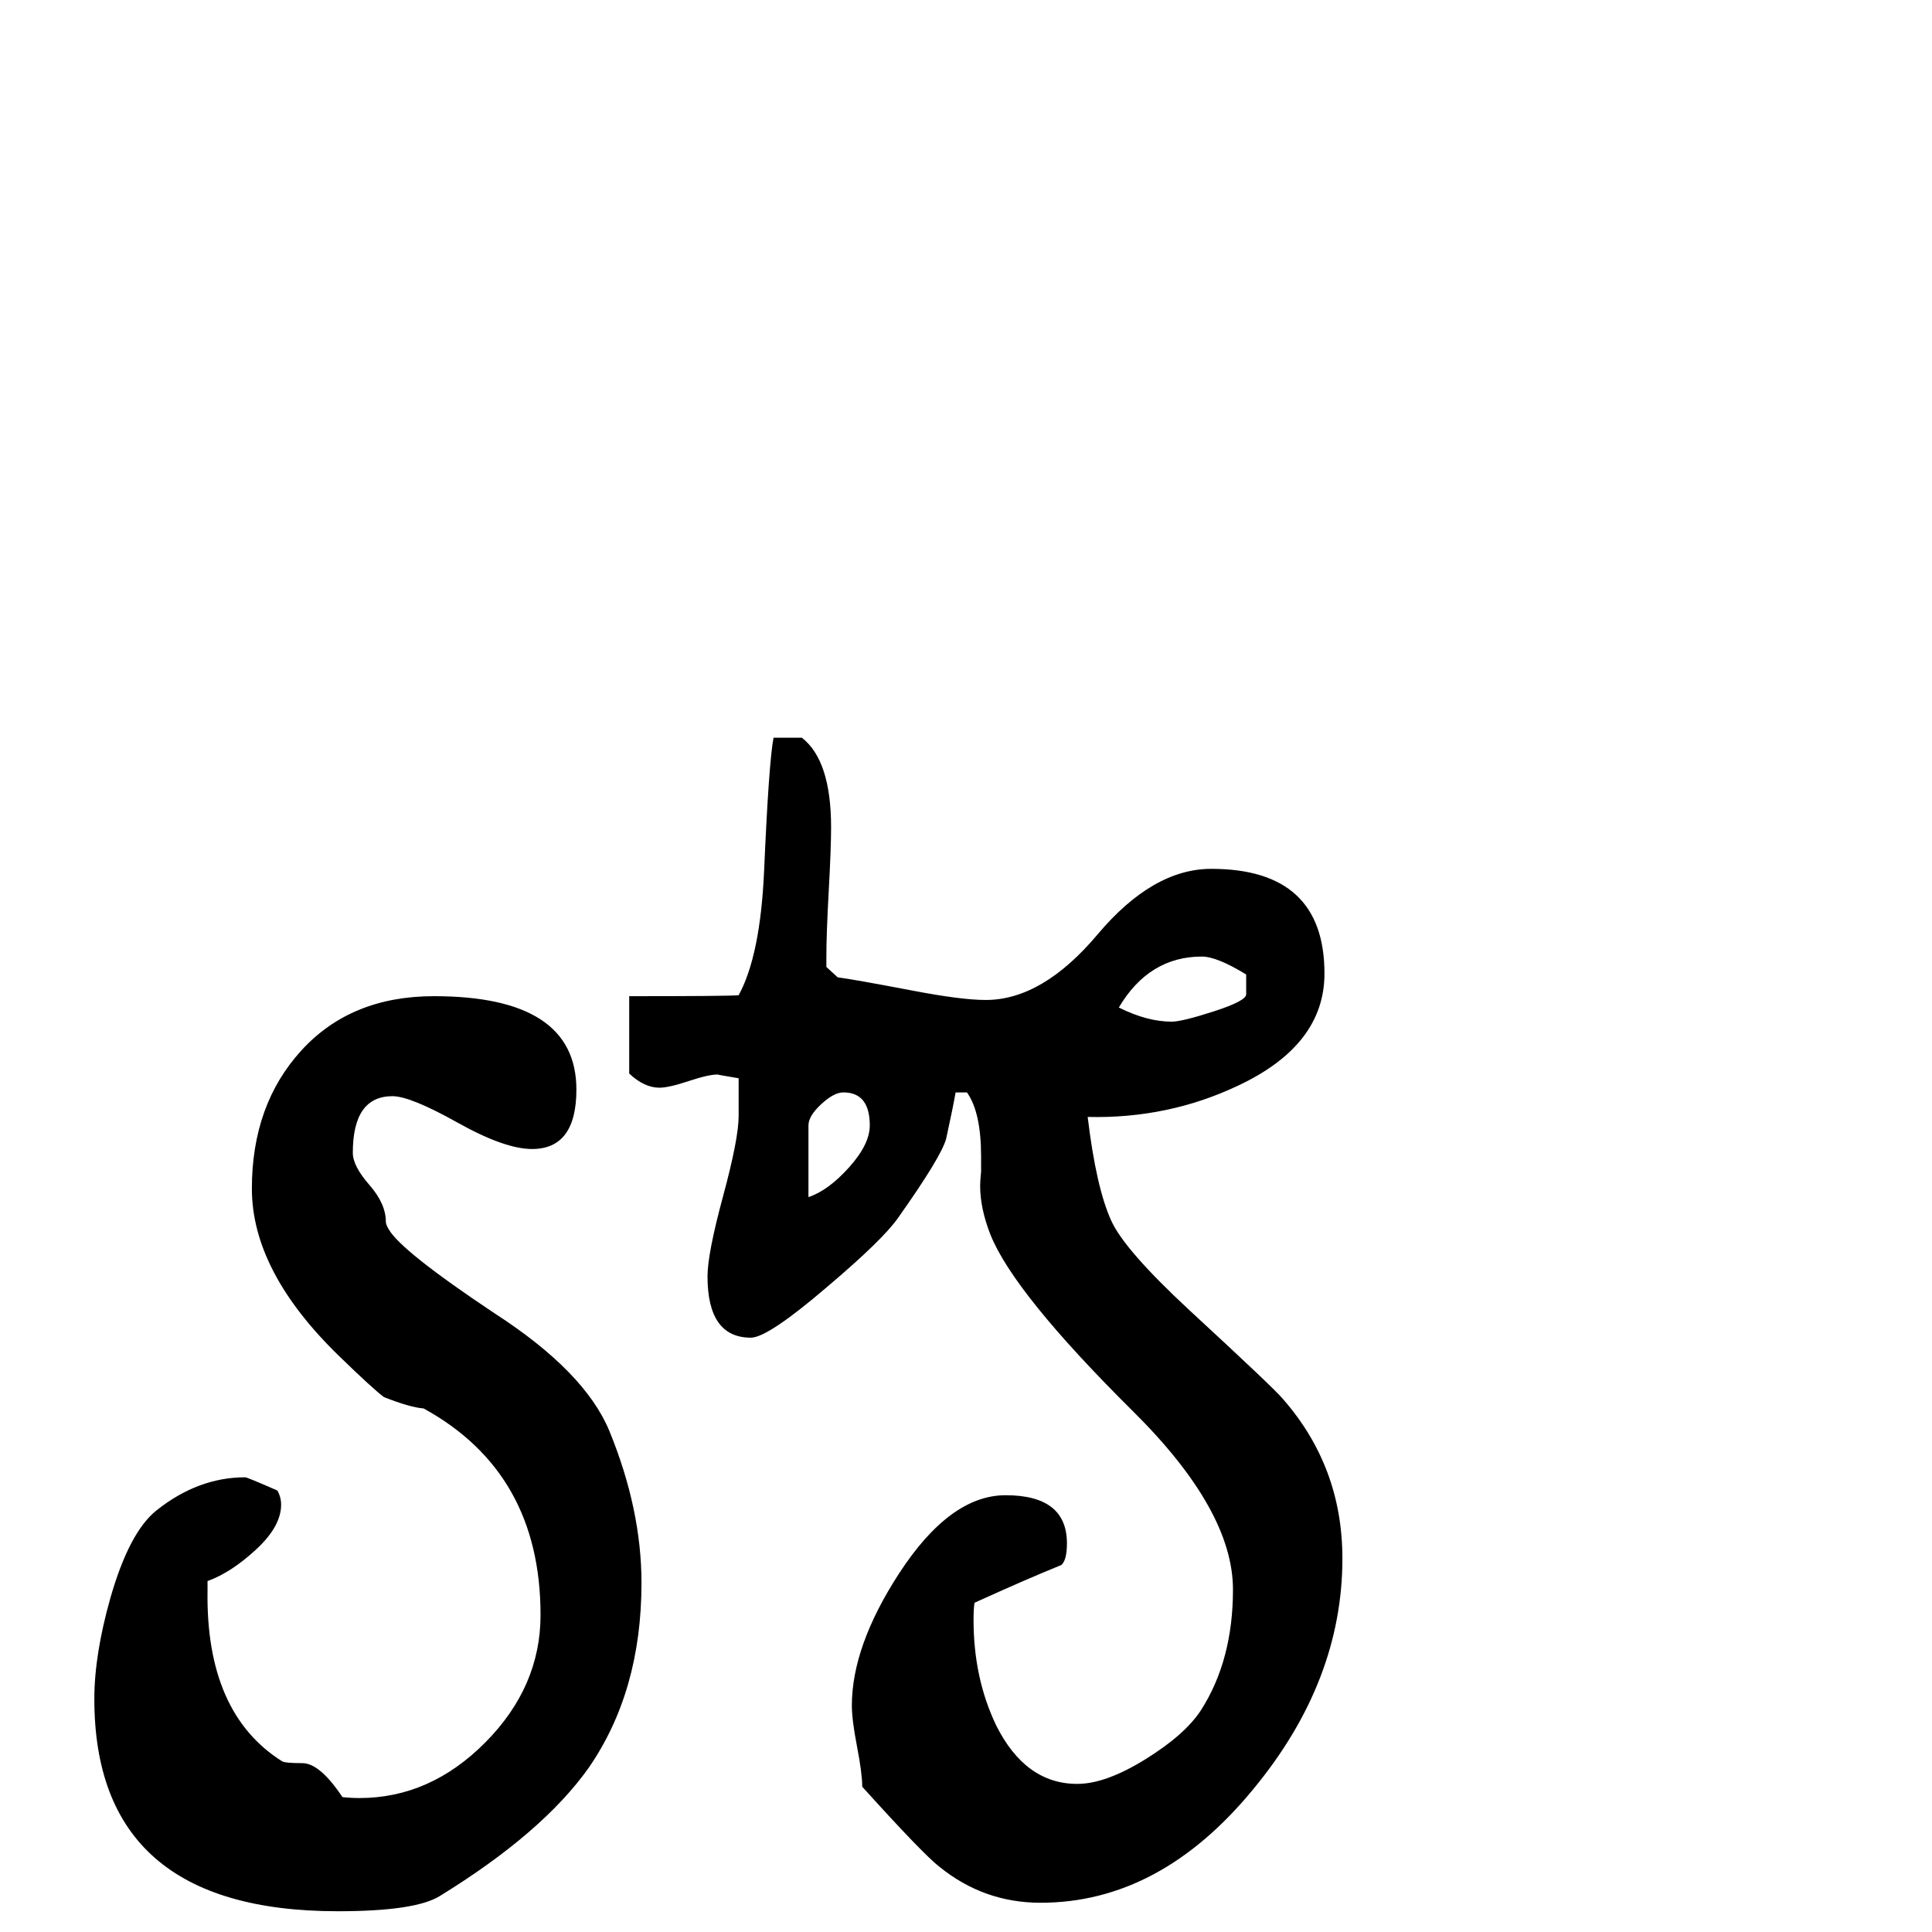 <?xml version="1.0" standalone="no"?>
<!DOCTYPE svg PUBLIC "-//W3C//DTD SVG 1.1//EN" "http://www.w3.org/Graphics/SVG/1.1/DTD/svg11.dtd" >
<svg viewBox="0 -442 2048 2048">
  <g transform="matrix(1 0 0 -1 0 1606)">
   <path fill="currentColor"
d="M1423 396q0 -130 -94 -244q-99 -121 -226 -121q-60 0 -107 38q-17 13 -82 85q0 14 -5.5 42.5t-5.5 43.5q0 63 50 140q54 83 113 83q65 0 65 -51q0 -18 -6 -23q-37 -15 -92 -40q-1 -7 -1 -18q0 -62 24 -112q31 -62 86 -62q30 0 72 26t59 52q34 53 34 128q0 84 -106 189
q-126 125 -151 187q-11 28 -11 52q0 5 1 15v16q0 47 -15 68h-12q-3 -17 -10 -49q-5 -19 -51 -84q-16 -23 -75 -73q-63 -54 -81 -54q-46 0 -46 65q0 24 16.5 85t16.5 85v40q-24 4 -22 4q-10 0 -31 -7t-31 -7q-16 0 -32 15v82q104 0 116 1q23 42 27 132q5 115 10 141h30
q31 -24 31 -95q0 -22 -2.5 -67.5t-2.5 -69.5v-11l12 -11q16 -2 79 -14q52 -10 78 -10q60 0 118.5 69.5t120.5 69.5q120 0 120 -111q0 -76 -92 -119q-74 -35 -159 -33q9 -75 25 -110q14 -31 83 -95q90 -83 99 -94q63 -72 63 -169zM680 370q0 -115 -56 -196q-49 -69 -158 -136
q-26 -16 -108 -16q-258 0 -258 225q0 47 17 107q20 70 49 93q44 35 94 35q2 0 34 -14q4 -7 4 -15q0 -23 -26.5 -47.5t-51.5 -33.5v-10q-2 -130 79 -181q3 -2 21.5 -2t42.5 -36q9 -1 18 -1q75 0 133.5 59t58.5 135q0 151 -124 219q-14 1 -42 12q-12 9 -47 43q-93 90 -93 178
q0 89 52.5 146.5t140.5 57.5q151 0 151 -99q0 -63 -47 -63q-29 0 -79 28t-69 28q-42 0 -42 -60q0 -14 17.5 -34t17.5 -39q0 -3 3 -8q13 -23 112 -89q96 -62 122 -125q34 -83 34 -161zM1321 994v21q-31 19 -47 19q-56 0 -88 -54q30 -15 56 -15q11 0 45 11t34 18zM922 855
q0 35 -28 35q-10 0 -23.5 -12.5t-13.5 -22.5v-76q21 7 43 31.5t22 44.5z" />
  </g>

</svg>
